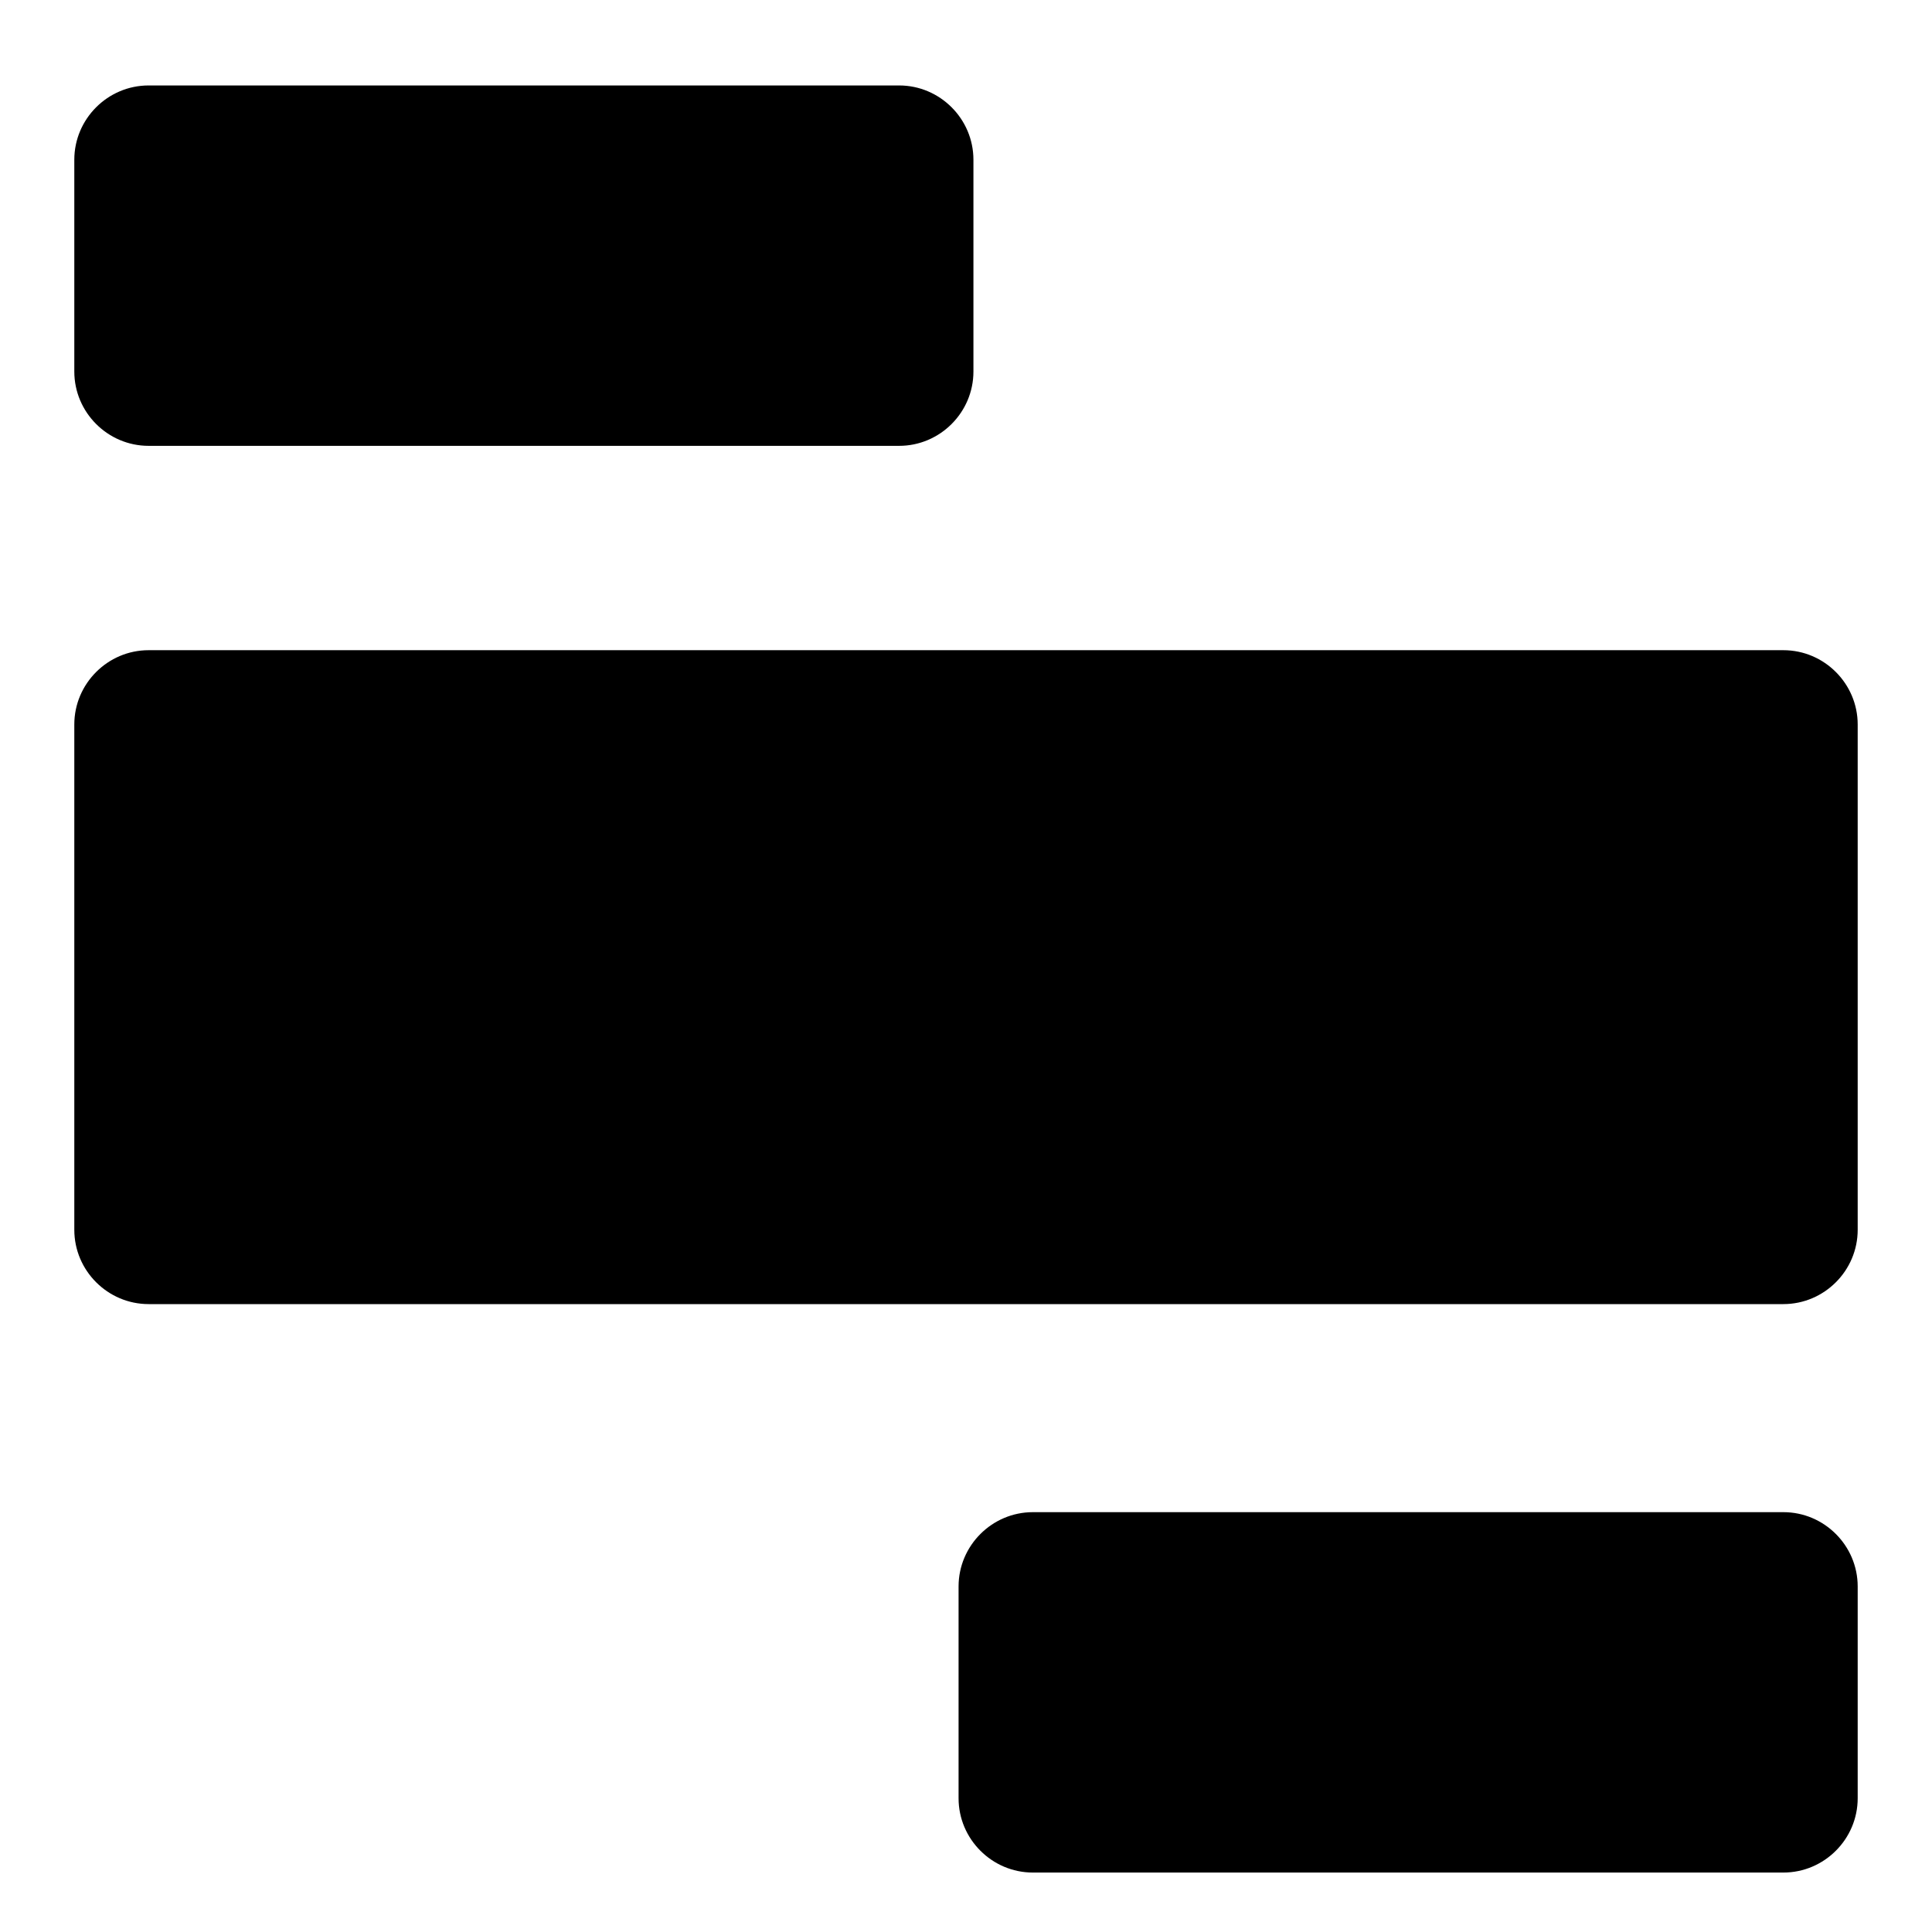 <svg version="1.1" xmlns="http://www.w3.org/2000/svg" x="0" y="0" viewBox="0 0 52 52" xml:space="preserve"><g class="nc-icon-wrapper"><path d="M27.8 40.7H48c1.1 0 2 .9 2 2v5.7c0 1.1-.9 2-2 2H27.8c-1.1 0-2-.9-2-2v-5.7c0-1.1.9-2 2-2z"/><path d="M4 17.5h44c1.1 0 2 .9 2 2v13.6c0 1.1-.9 2-2 2H4c-1.1 0-2-.9-2-2V19.5c0-1.1.9-2 2-2z"/><path d="M4 2.3h20.2c1.1 0 2 .9 2 2V10c0 1.1-.9 2-2 2H4c-1.1 0-2-.9-2-2V4.3c0-1.1.9-2 2-2z"/></g></svg>